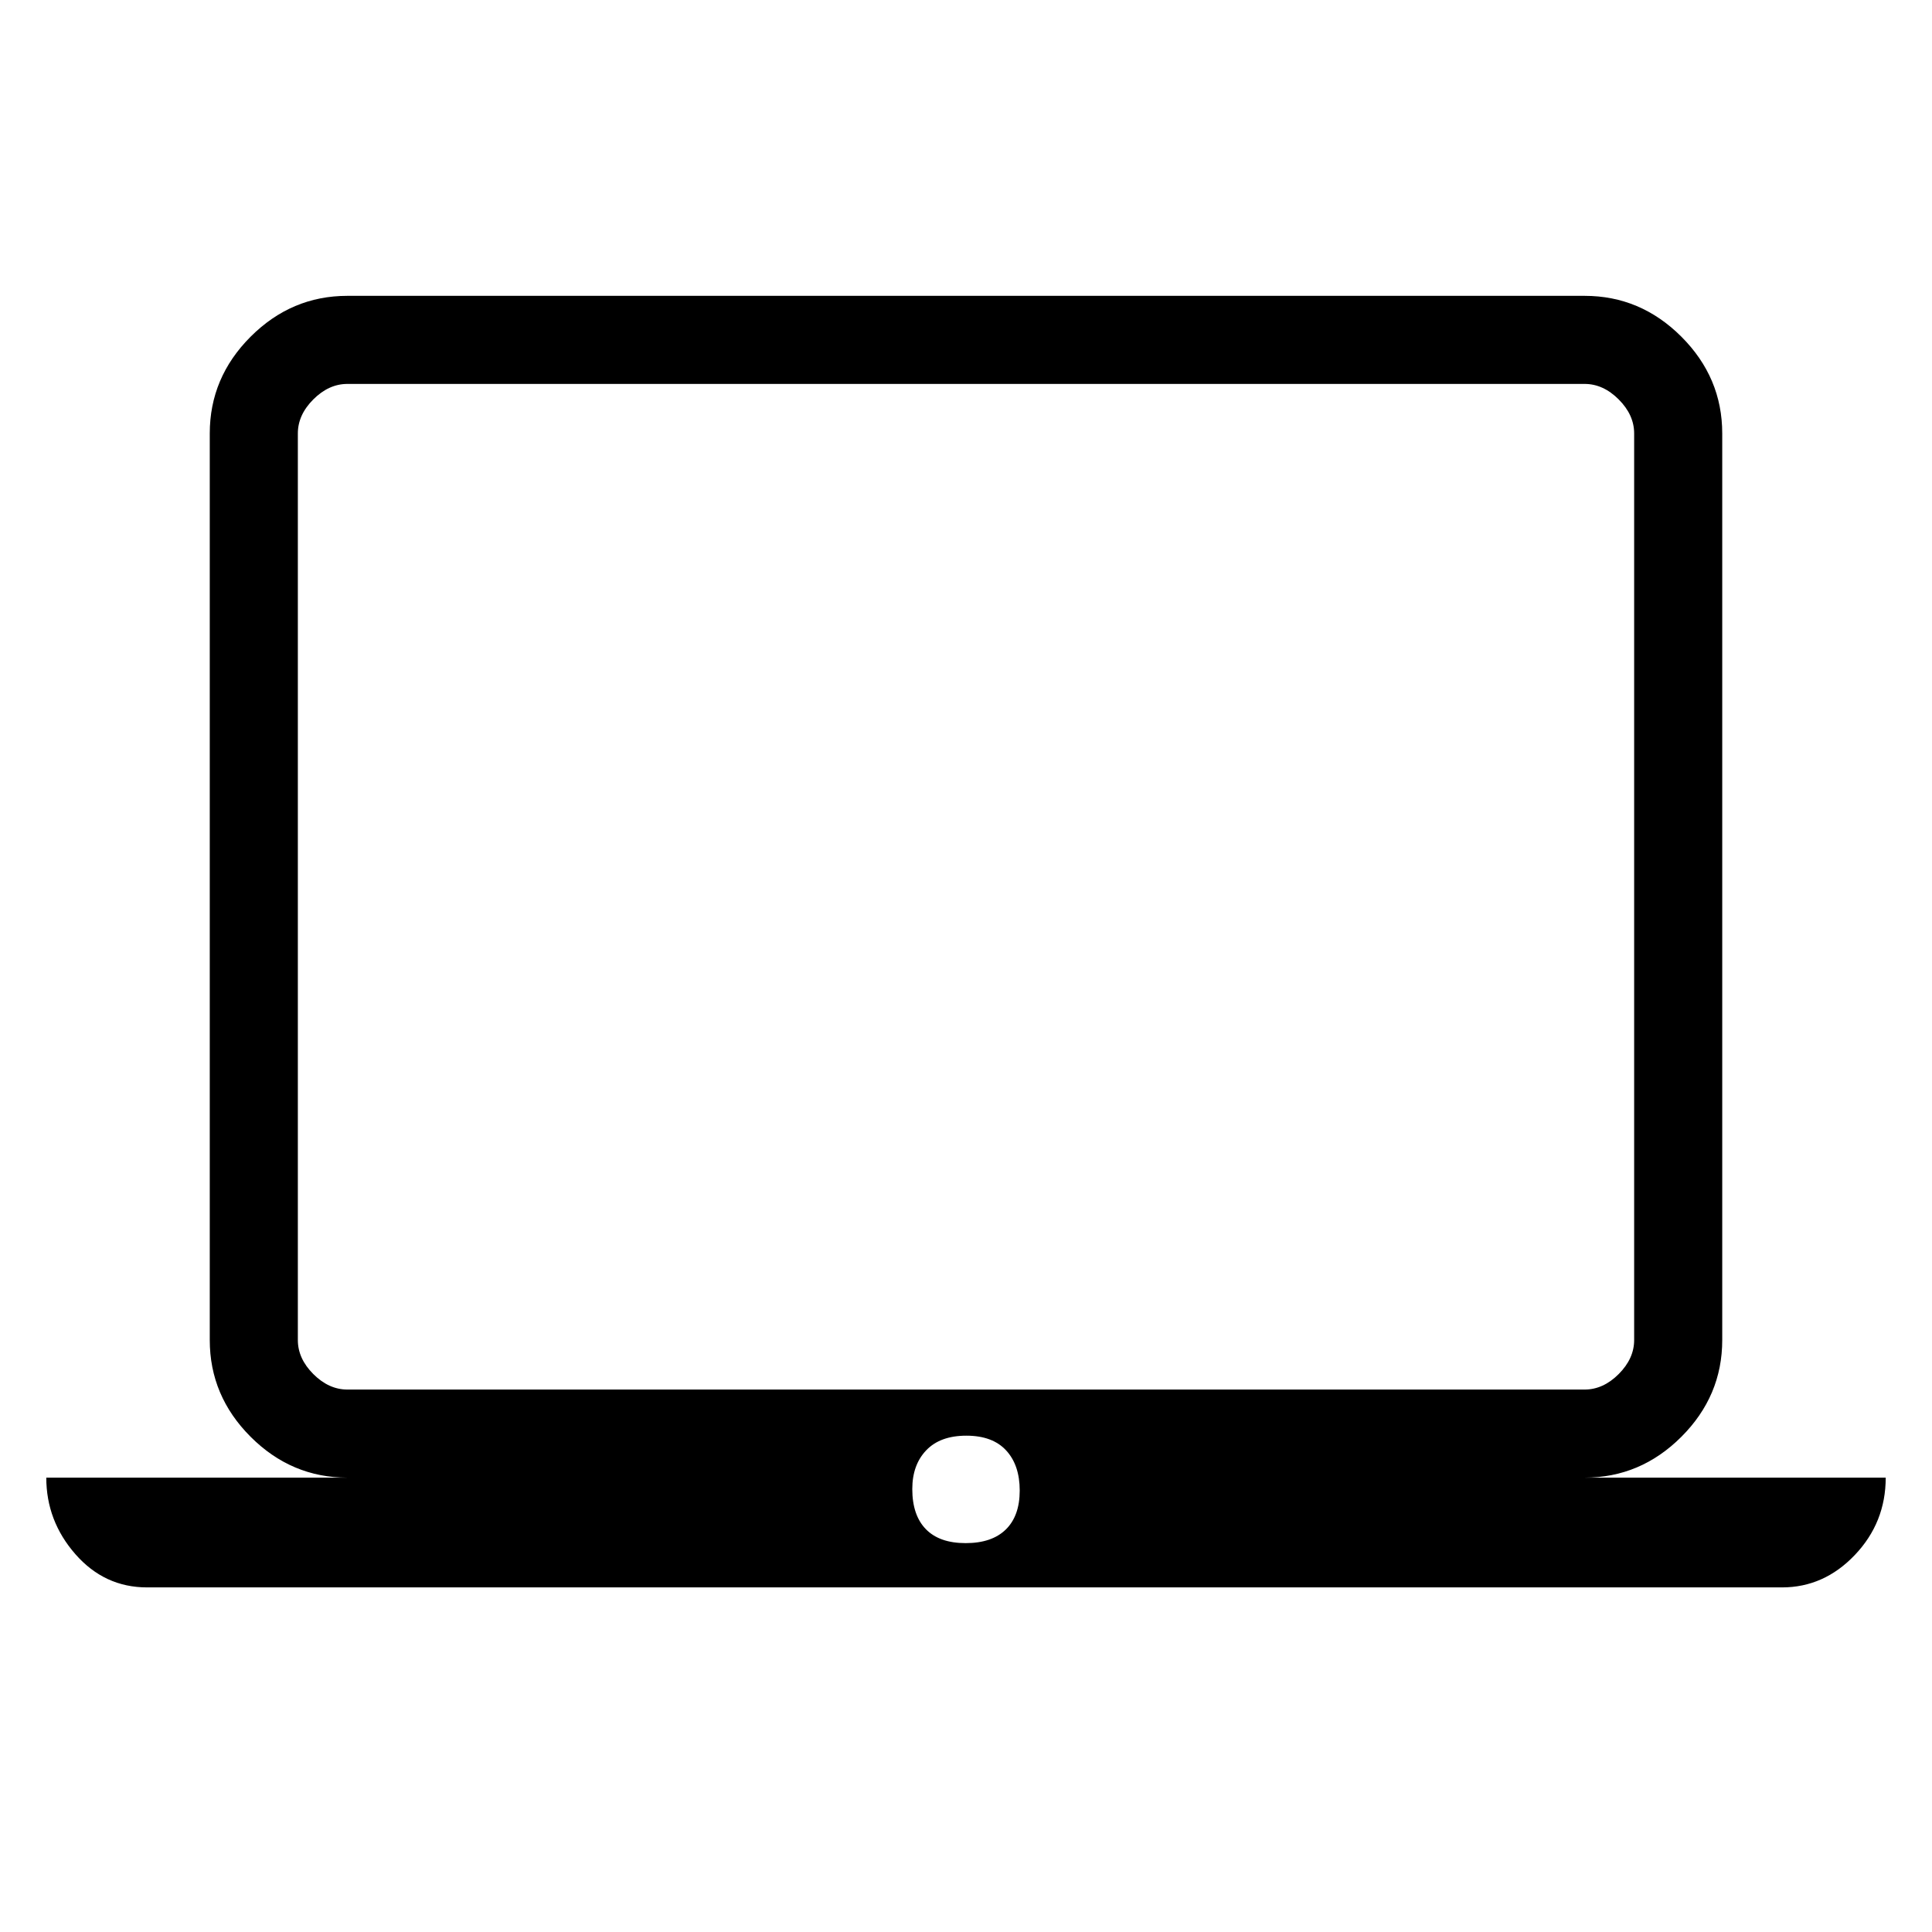 <svg xmlns="http://www.w3.org/2000/svg" height="48" viewBox="0 -960 960 960" width="48"><path d="M73.08-171.23q-21.16 0-35.62-16.51Q23-204.25 23-225.77h149.62q-27.79 0-48.09-20.3-20.3-20.3-20.3-48.08v-450.47q0-27.78 20.3-48.08 20.3-20.3 48.09-20.3h614.76q27.79 0 48.09 20.3 20.3 20.3 20.3 48.08v450.47q0 27.78-20.3 48.08-20.3 20.3-48.09 20.3H937q0 22.31-15.33 38.42-15.32 16.12-36.21 16.12H73.08Zm406.74-22q13.01 0 19.94-6.75 6.93-6.76 6.93-19.38 0-12.63-6.75-19.94-6.75-7.32-19.76-7.32-13.01 0-19.94 7.26-6.93 7.25-6.93 19.26 0 13.01 6.75 19.94 6.75 6.93 19.76 6.93Zm-307.2-76.31h614.76q9.24 0 16.93-7.69 7.69-7.69 7.69-16.92v-450.47q0-9.23-7.69-16.92-7.69-7.69-16.93-7.69H172.62q-9.24 0-16.93 7.69-7.69 7.69-7.69 16.92v450.47q0 9.23 7.69 16.92 7.69 7.69 16.93 7.69Zm-24.62 0V-769.23-269.54Z"/></svg>